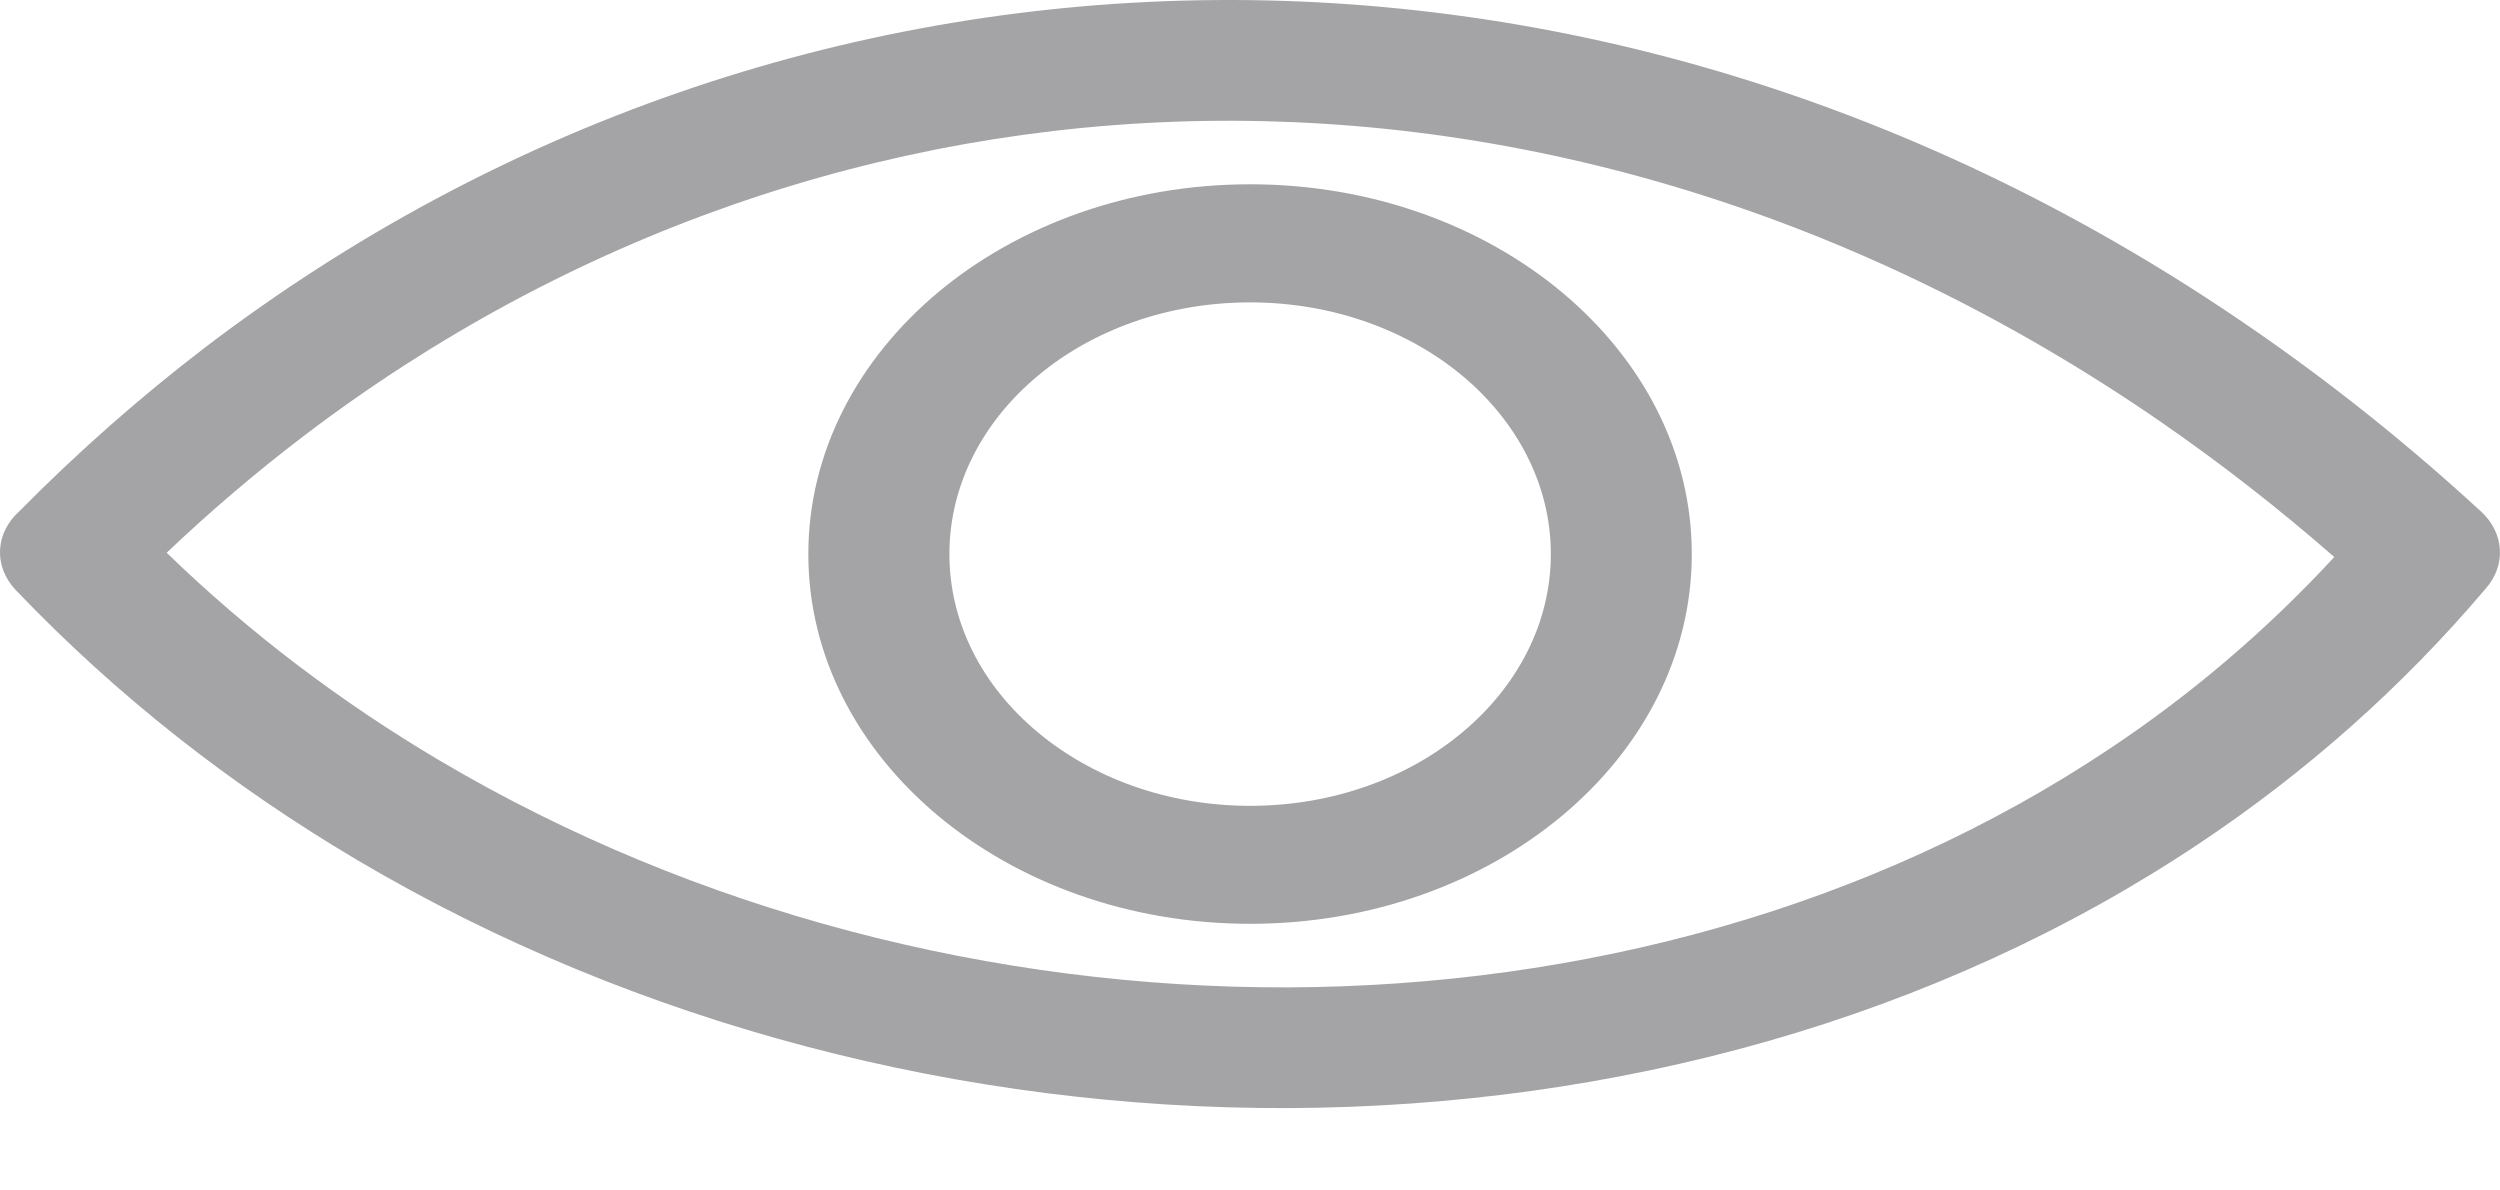 <svg width="21" height="10" viewBox="0 0 21 10" fill="none" xmlns="http://www.w3.org/2000/svg">
<path d="M0.163 4.294C0.662 3.789 1.185 3.33 1.726 2.916C4.177 1.049 7.086 0.052 10.085 0.002C13.078 -0.048 16.147 0.846 18.921 2.762C19.584 3.219 20.225 3.73 20.842 4.298C21.04 4.481 21.05 4.752 20.881 4.943C20.175 5.777 19.364 6.491 18.477 7.083C16.257 8.567 13.56 9.296 10.827 9.308C8.105 9.318 5.348 8.613 3 7.224C1.95 6.603 0.981 5.846 0.132 4.956C-0.058 4.756 -0.039 4.474 0.163 4.294ZM10.501 1.548C11.524 1.548 12.452 1.896 13.124 2.458C13.796 3.021 14.211 3.796 14.211 4.654C14.211 5.511 13.796 6.288 13.124 6.85C12.452 7.412 11.526 7.76 10.501 7.76C9.477 7.76 8.549 7.412 7.877 6.85C7.206 6.288 6.79 5.513 6.79 4.654C6.79 3.797 7.206 3.021 7.877 2.458C8.549 1.896 9.477 1.548 10.501 1.548ZM12.287 3.159C11.83 2.777 11.198 2.54 10.501 2.54C9.803 2.54 9.171 2.776 8.715 3.159C8.258 3.541 7.975 4.071 7.975 4.654C7.975 5.238 8.257 5.767 8.715 6.149C9.171 6.531 9.803 6.769 10.501 6.769C11.198 6.769 11.83 6.533 12.287 6.149C12.743 5.767 13.027 5.238 13.027 4.654C13.027 4.071 12.743 3.541 12.287 3.159ZM2.545 3.667C2.149 3.969 1.766 4.295 1.4 4.643C2.096 5.318 2.87 5.902 3.699 6.392C5.842 7.658 8.349 8.302 10.824 8.294C13.288 8.284 15.72 7.626 17.723 6.288C18.407 5.832 19.039 5.295 19.608 4.679C19.131 4.262 18.646 3.886 18.154 3.546C15.609 1.79 12.818 0.972 10.109 1.016C7.407 1.062 4.774 1.969 2.545 3.667Z" fill="#A4A4A6"/>
</svg>
